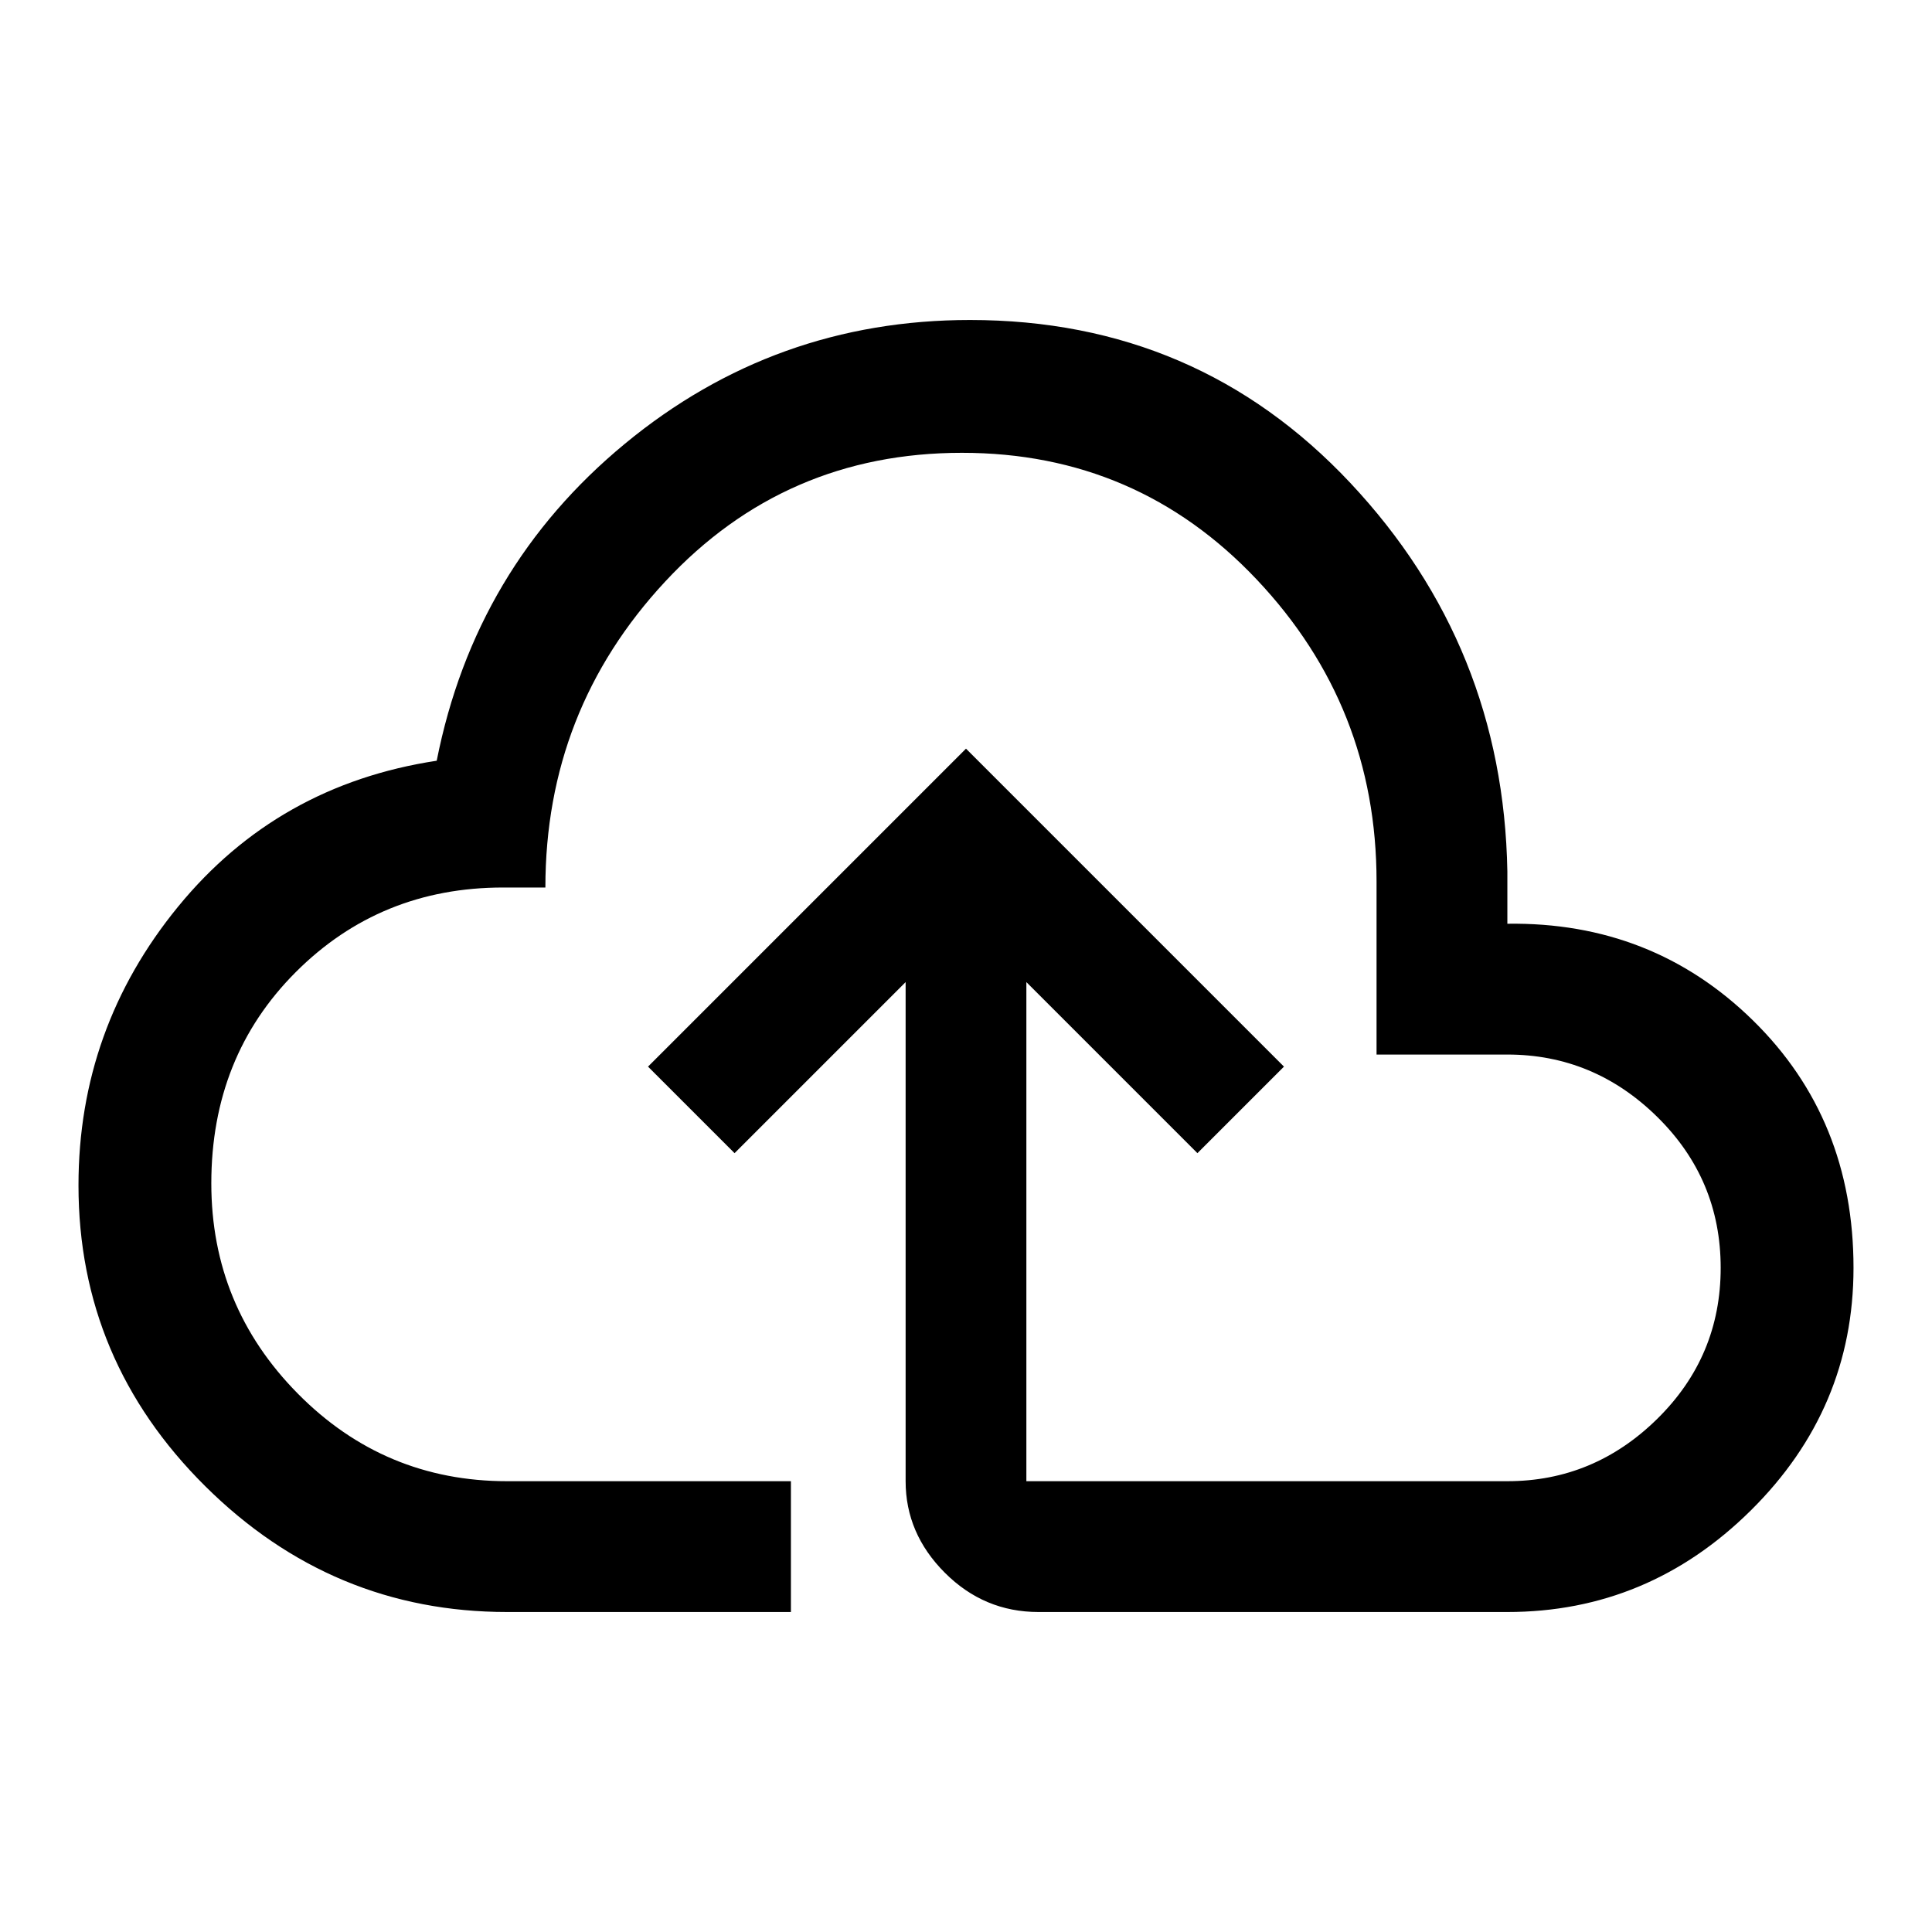 <svg xmlns="http://www.w3.org/2000/svg" height="48" width="48"><path d="M12.6 40.05q-4.35 0-7.5-3.125Q1.95 33.8 1.95 29.45q0-3.9 2.475-6.925T10.85 18.9q.95-4.8 4.675-7.875Q19.25 7.95 24.1 7.95q5.65 0 9.45 4.05 3.8 4.05 3.9 9.65v1.3q3.6-.05 6.1 2.4 2.5 2.45 2.5 6.15 0 3.5-2.55 6.025-2.55 2.525-6.05 2.525H25.8q-1.35 0-2.325-.975Q22.5 38.1 22.5 36.8V24.4l-4.25 4.25-2.15-2.15 7.9-7.9 7.9 7.9-2.15 2.15-4.25-4.25v12.4h11.95q2.15 0 3.725-1.55 1.575-1.55 1.575-3.75t-1.575-3.75Q39.6 26.2 37.45 26.2H34.2v-4.3q0-4.35-2.975-7.5-2.975-3.15-7.325-3.15-4.4 0-7.375 3.2-2.975 3.2-2.975 7.6H12.5q-3.05 0-5.15 2.1-2.1 2.1-2.1 5.25 0 3.05 2.15 5.225t5.2 2.175h7.05v3.25ZM24 25.65Z"/></svg>